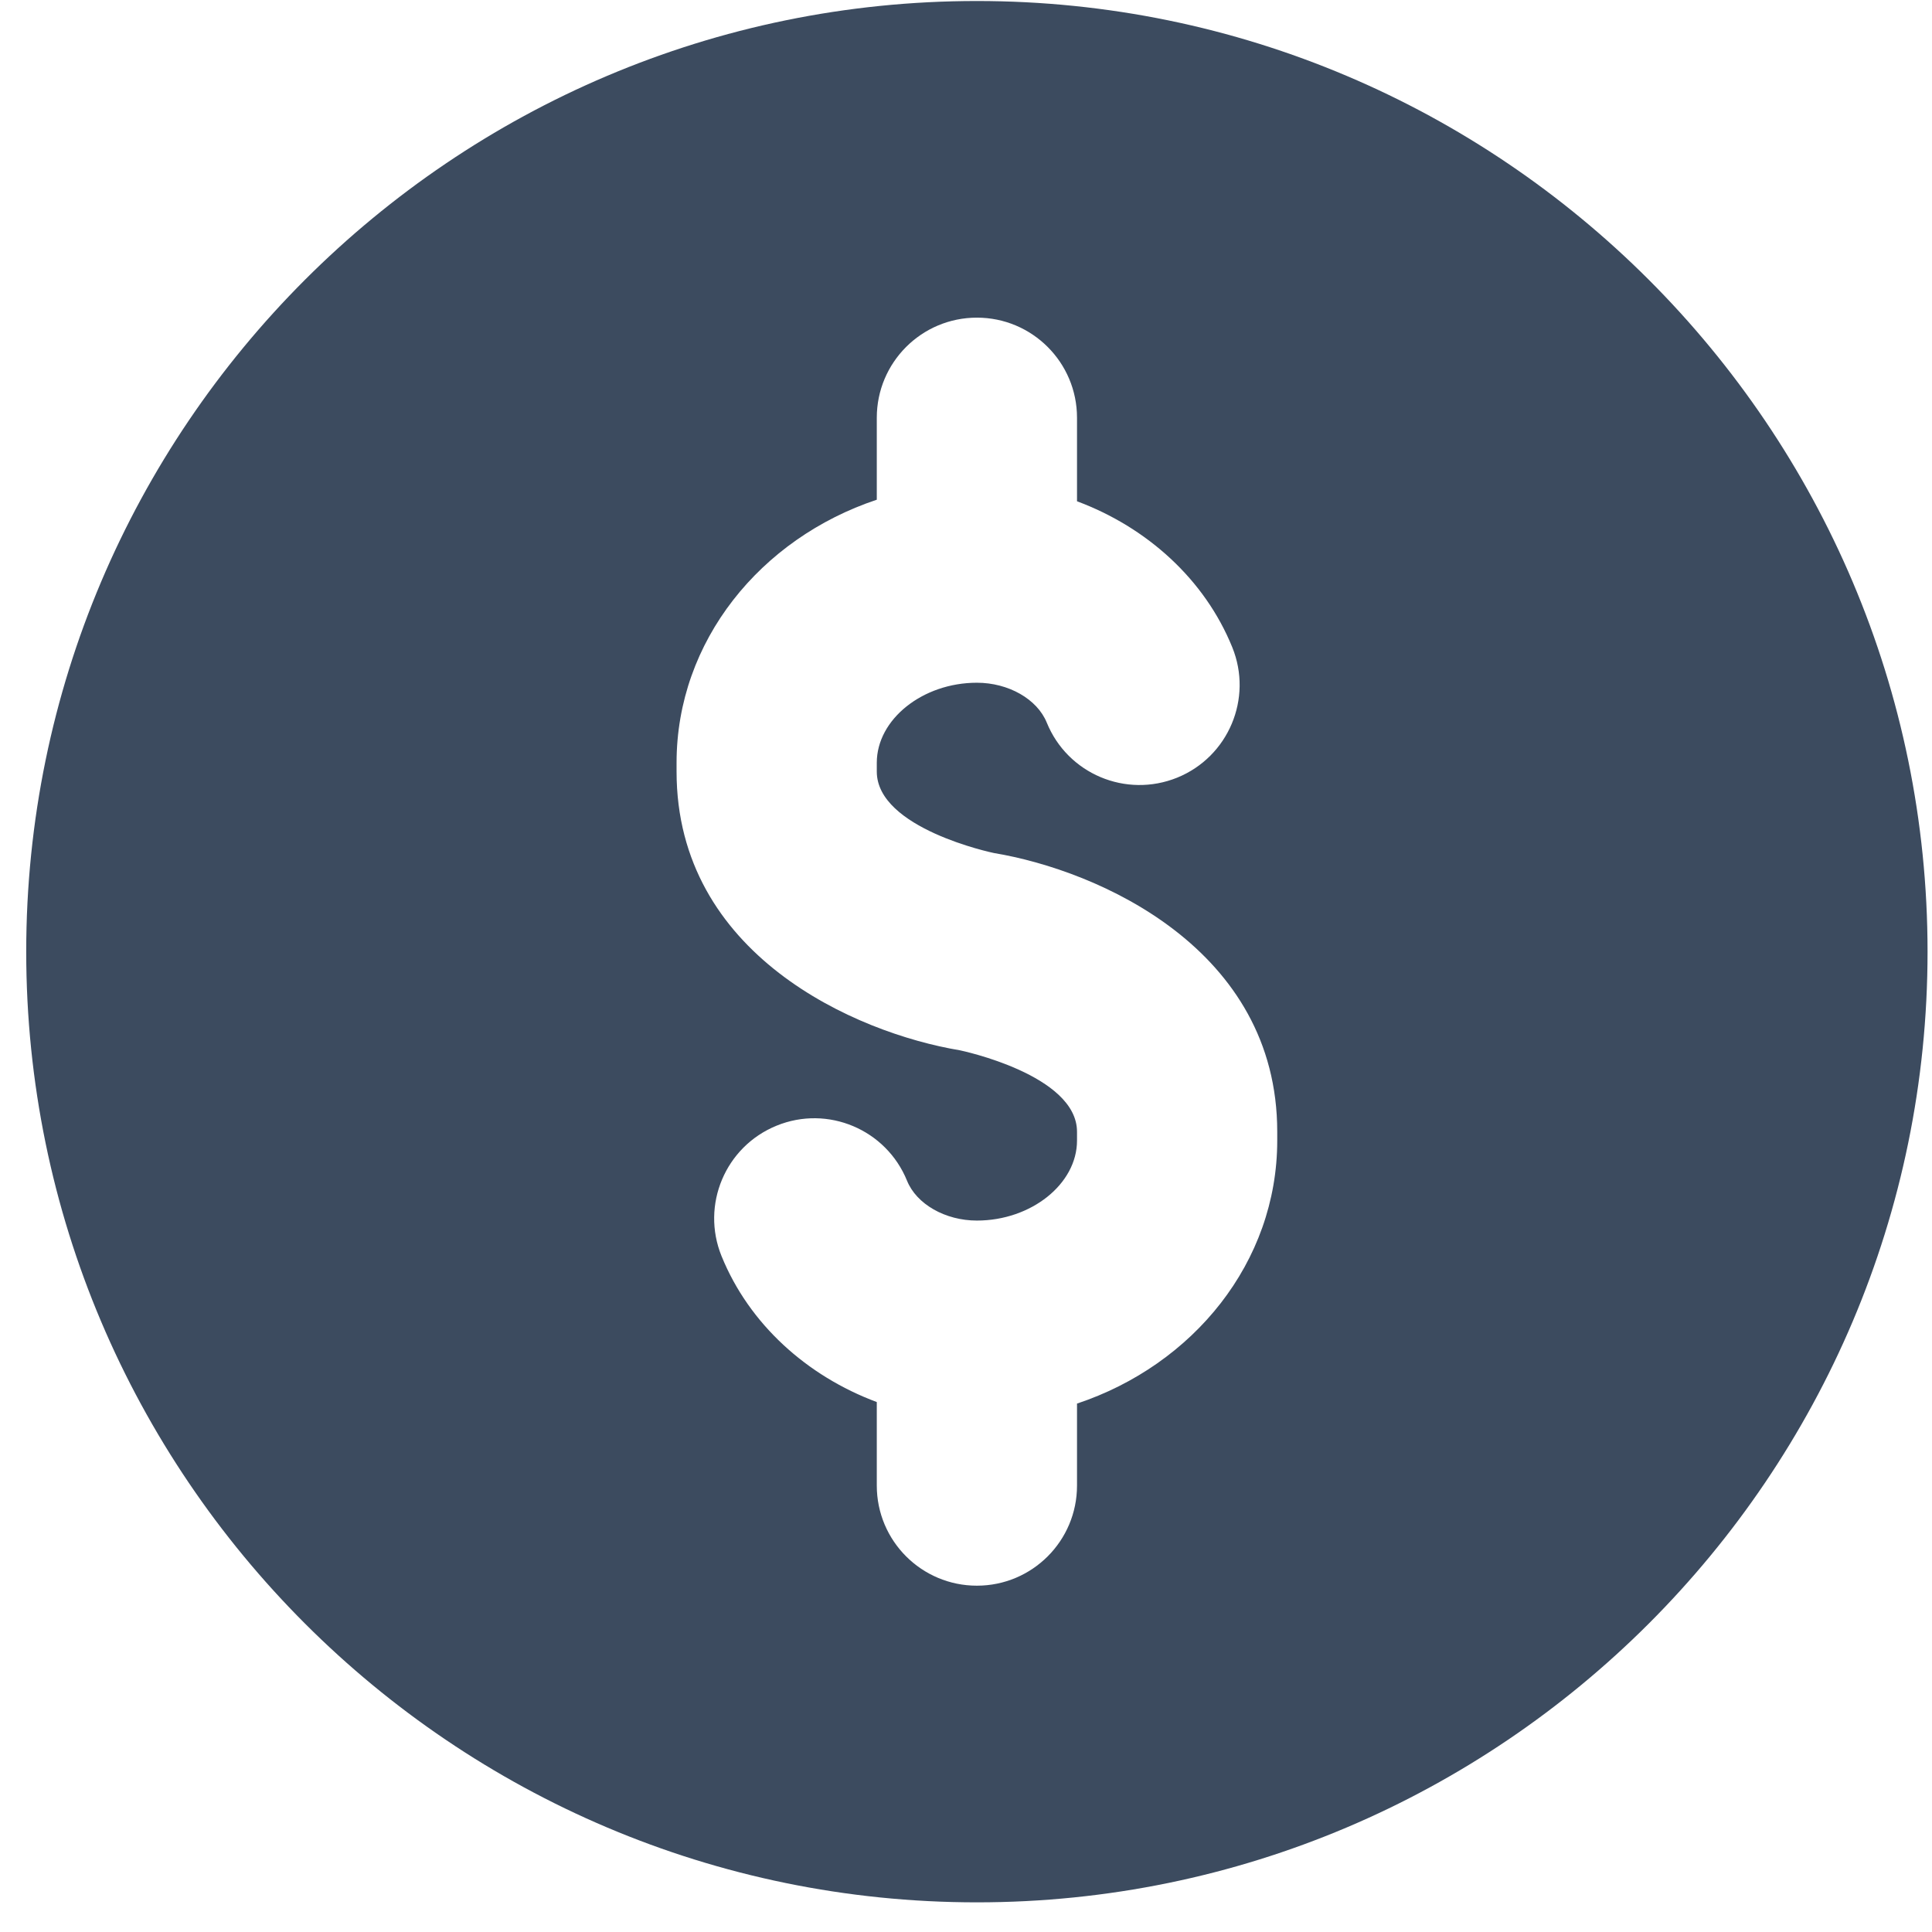<?xml version="1.0" encoding="UTF-8"?>
<svg xmlns="http://www.w3.org/2000/svg" width="63" height="63" viewBox="0 0 63 63" fill="none">
  <path id="Vector" d="M31.855 0.033C14.762 0.033 0.855 13.939 0.855 31.033C0.855 48.126 14.762 62.033 31.855 62.033C48.949 62.033 62.855 48.126 62.855 31.033C62.855 13.939 48.949 0.033 31.855 0.033ZM41.649 37.193C41.649 41.158 38.911 44.508 35.12 45.769V48.443C35.12 50.246 33.659 51.707 31.855 51.707C30.052 51.707 28.591 50.246 28.591 48.443V45.719C26.31 44.869 24.429 43.176 23.529 40.961C22.85 39.29 23.654 37.386 25.323 36.707C26.992 36.025 28.898 36.831 29.577 38.502C29.887 39.267 30.825 39.801 31.855 39.801C33.625 39.801 35.12 38.607 35.12 37.193V36.906C35.12 35.048 31.339 34.257 31.301 34.249C27.881 33.68 22.062 31.12 22.062 25.16V24.872C22.062 20.907 24.8 17.557 28.591 16.295V13.623C28.591 11.819 30.052 10.358 31.855 10.358C33.659 10.358 35.12 11.819 35.12 13.623V16.346C37.4 17.196 39.282 18.889 40.182 21.105C40.861 22.775 40.057 24.679 38.387 25.358C36.713 26.035 34.813 25.233 34.134 23.564C33.822 22.797 32.886 22.263 31.855 22.263C30.086 22.263 28.591 23.457 28.591 24.872V25.16C28.591 27.017 32.372 27.809 32.41 27.816C35.83 28.386 41.649 30.946 41.649 36.906V37.193Z" fill="#3C4B5F"></path>
</svg>

